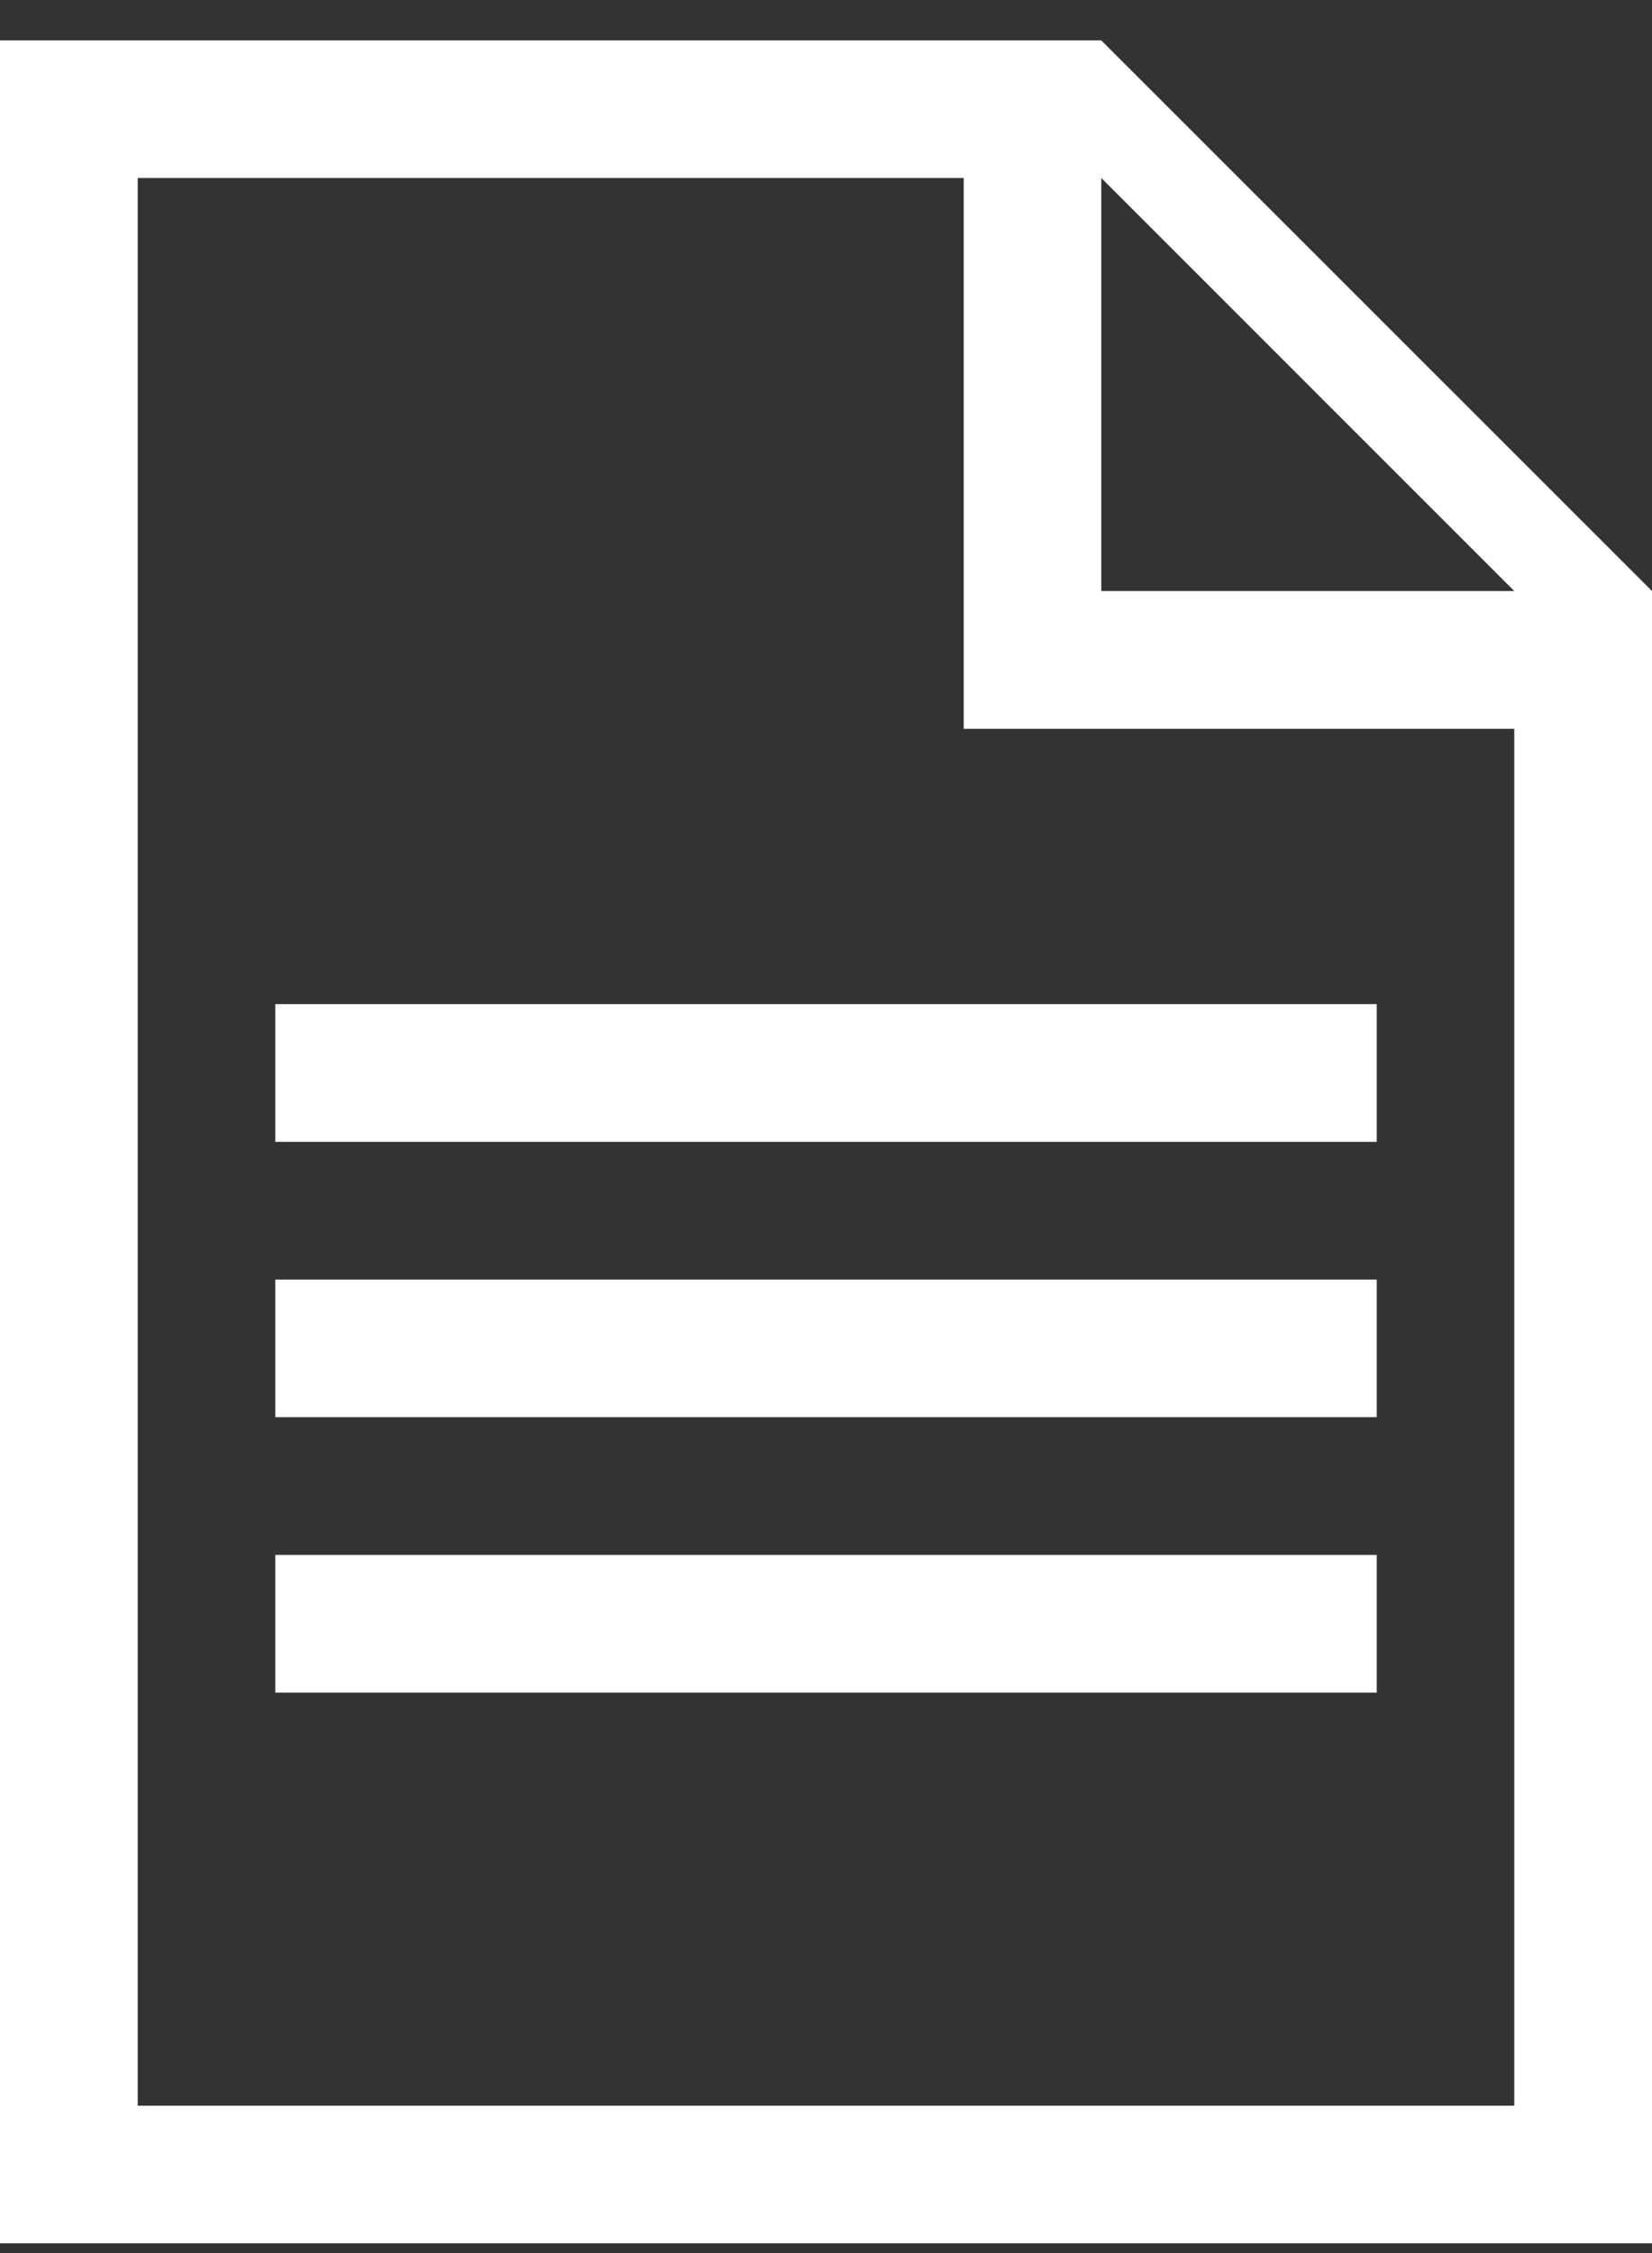 <svg width="11" height="15" viewBox="0 0 11 15" fill="none" xmlns="http://www.w3.org/2000/svg">
<rect x="0" y="0" width="11" height="15" fill="#333333" stroke="none"/>
<path d="M7.333 0.269H0V14.935H11V3.935L7.333 0.269ZM6.417 4.852H10.083V14.019H0.917V1.185H6.417V4.852ZM7.333 3.935V1.185L10.083 3.935H7.333Z" fill="white"/>
<path d="M1.833 6.685H9.167V7.602H1.833V6.685Z" fill="white"/>
<path d="M1.833 8.519H9.167V9.435H1.833V8.519Z" fill="white"/>
<path d="M1.833 10.352H9.167V11.269H1.833V10.352Z" fill="white"/>
</svg>
